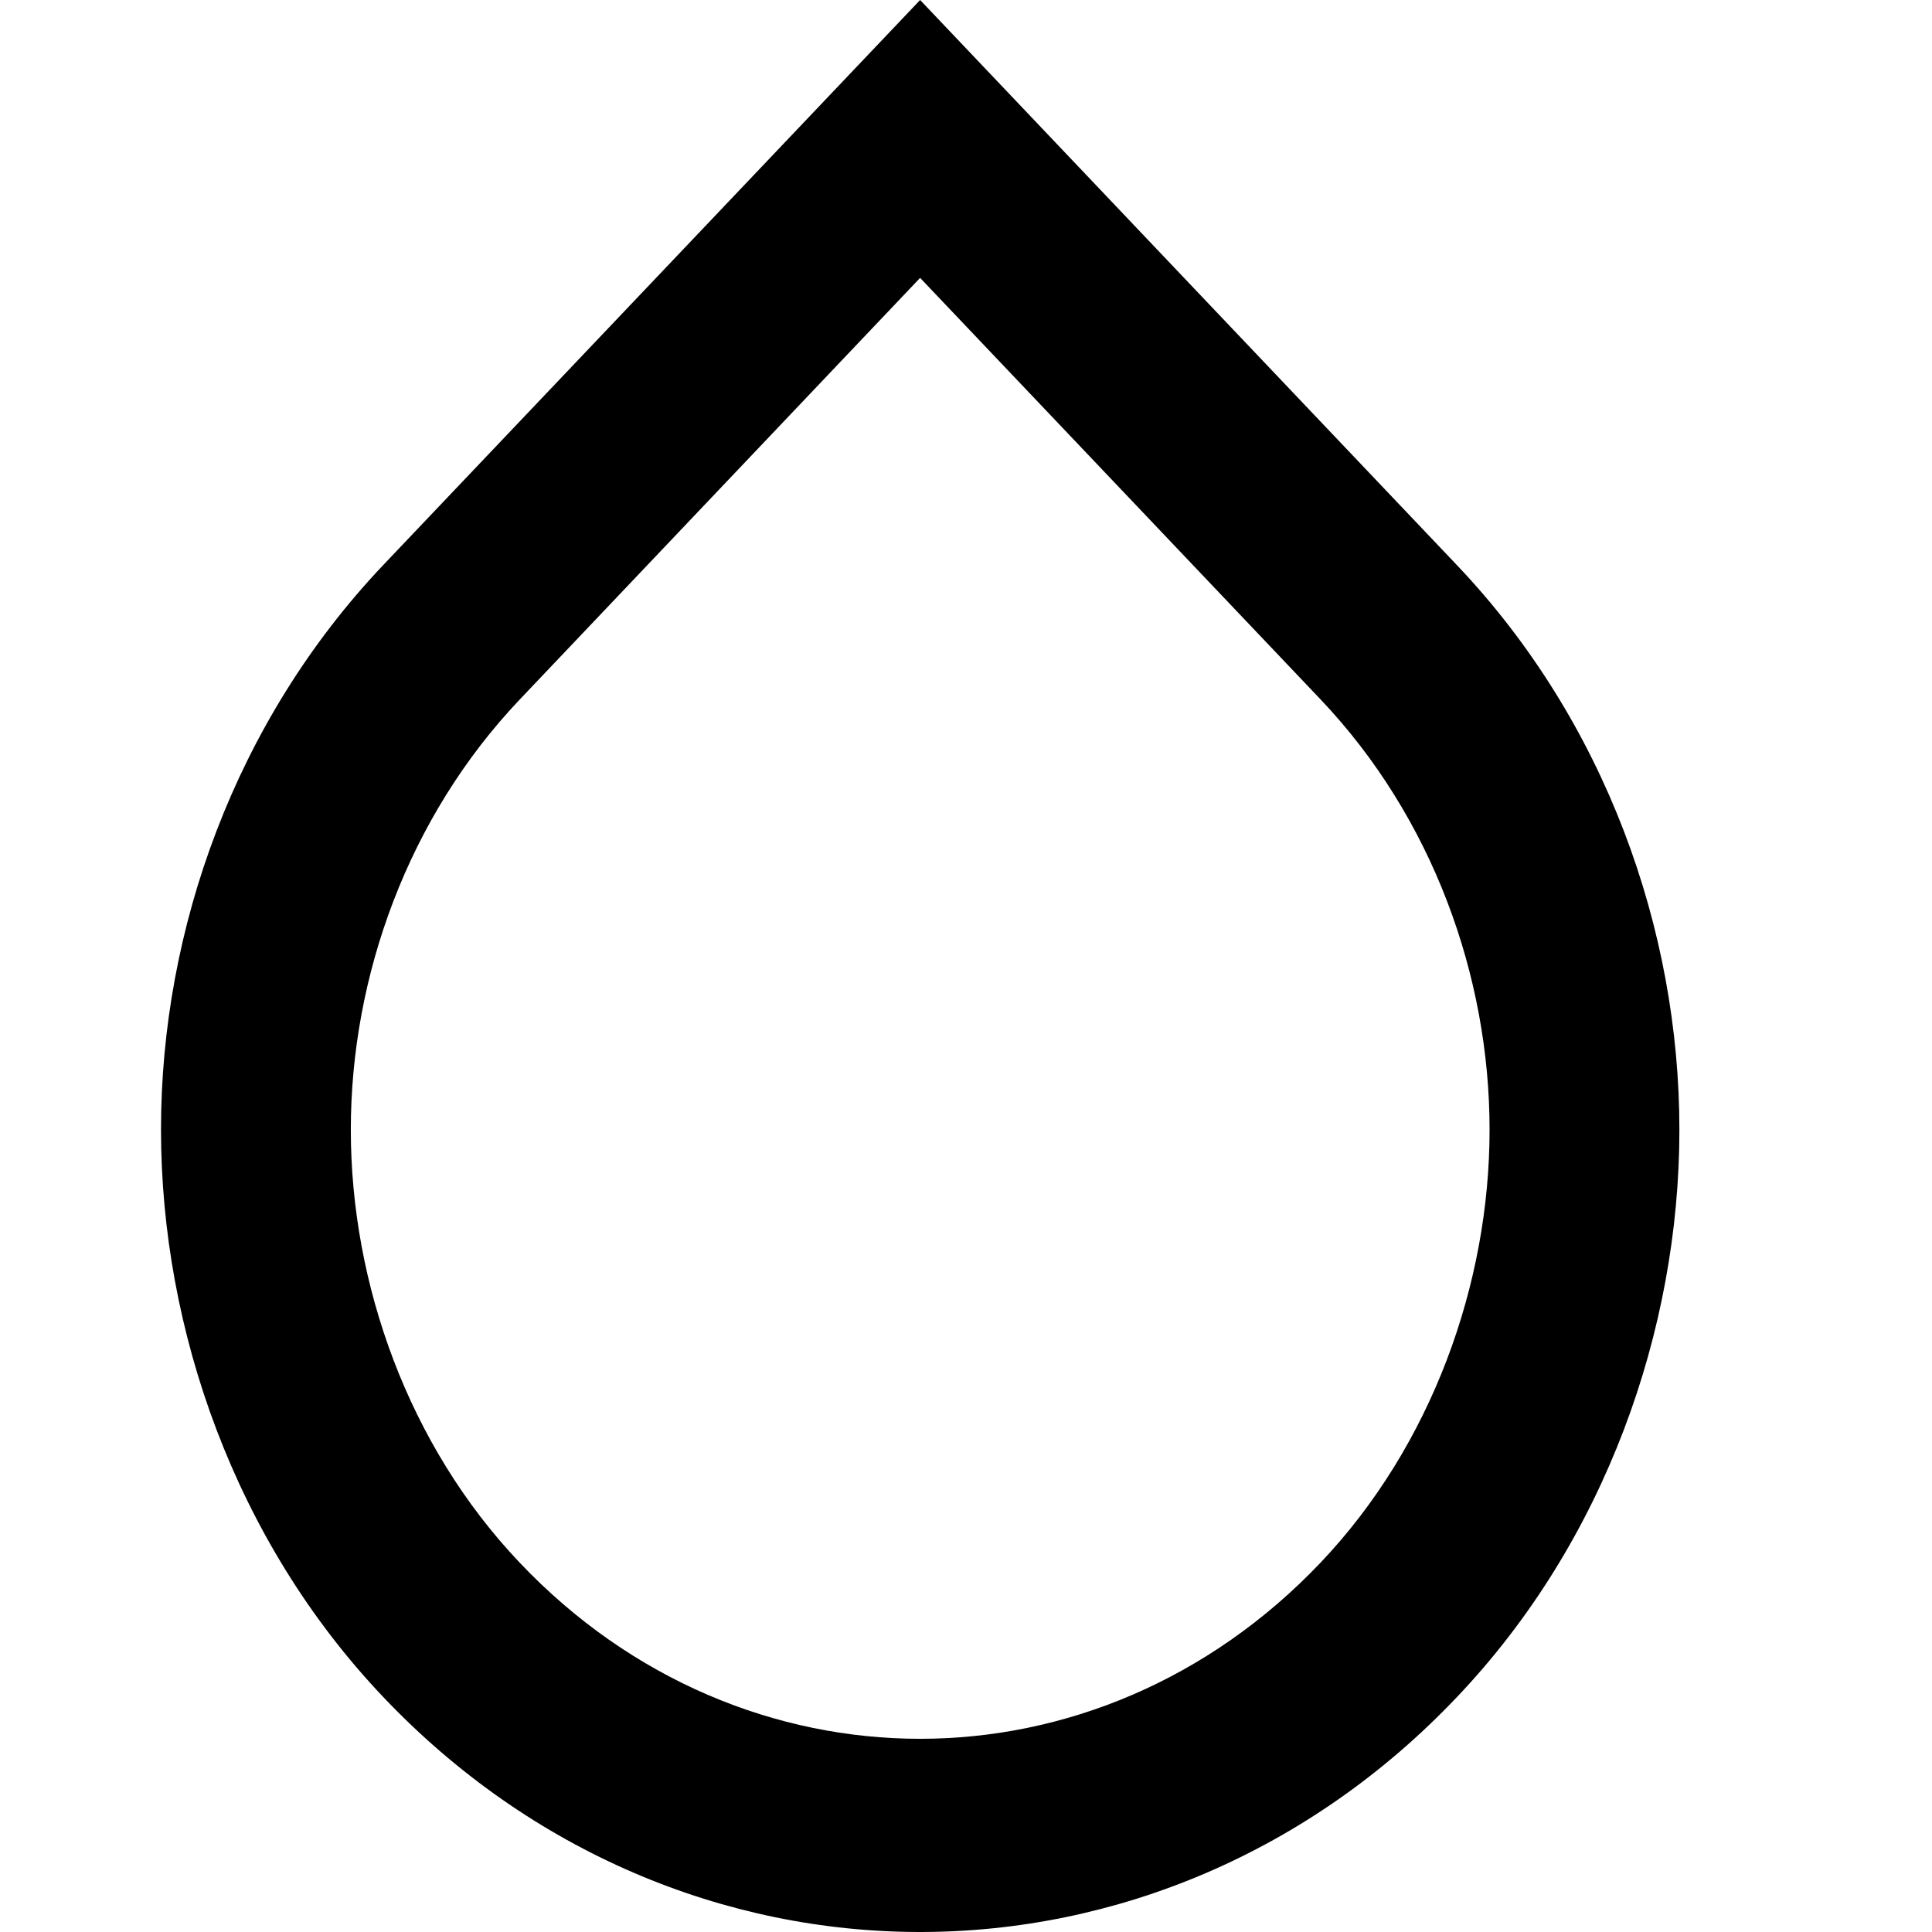 <svg width="12" height="12" viewBox="0 0 12 12" fill="none" xmlns="http://www.w3.org/2000/svg">
<path fill-rule="evenodd" clip-rule="evenodd" d="M5.715 0L2.379 3.511C1.46 4.481 1 5.773 1 7.015C1 8.259 1.46 9.571 2.379 10.539C3.299 11.509 4.507 12 5.715 12C6.924 12 8.132 11.509 9.051 10.539C9.971 9.571 10.431 8.259 10.431 7.017C10.431 5.773 9.971 4.481 9.051 3.512L5.715 0ZM5.715 1.726L8.203 4.345C8.898 5.077 9.252 6.064 9.252 7.017C9.252 7.973 8.893 8.978 8.203 9.705C7.508 10.437 6.608 10.8 5.715 10.8C4.823 10.8 3.922 10.438 3.228 9.706C2.536 8.978 2.179 7.973 2.179 7.017C2.179 6.064 2.534 5.076 3.228 4.345C3.227 4.345 3.228 4.345 3.228 4.345L5.715 1.726Z" fill="black"/>
</svg>
